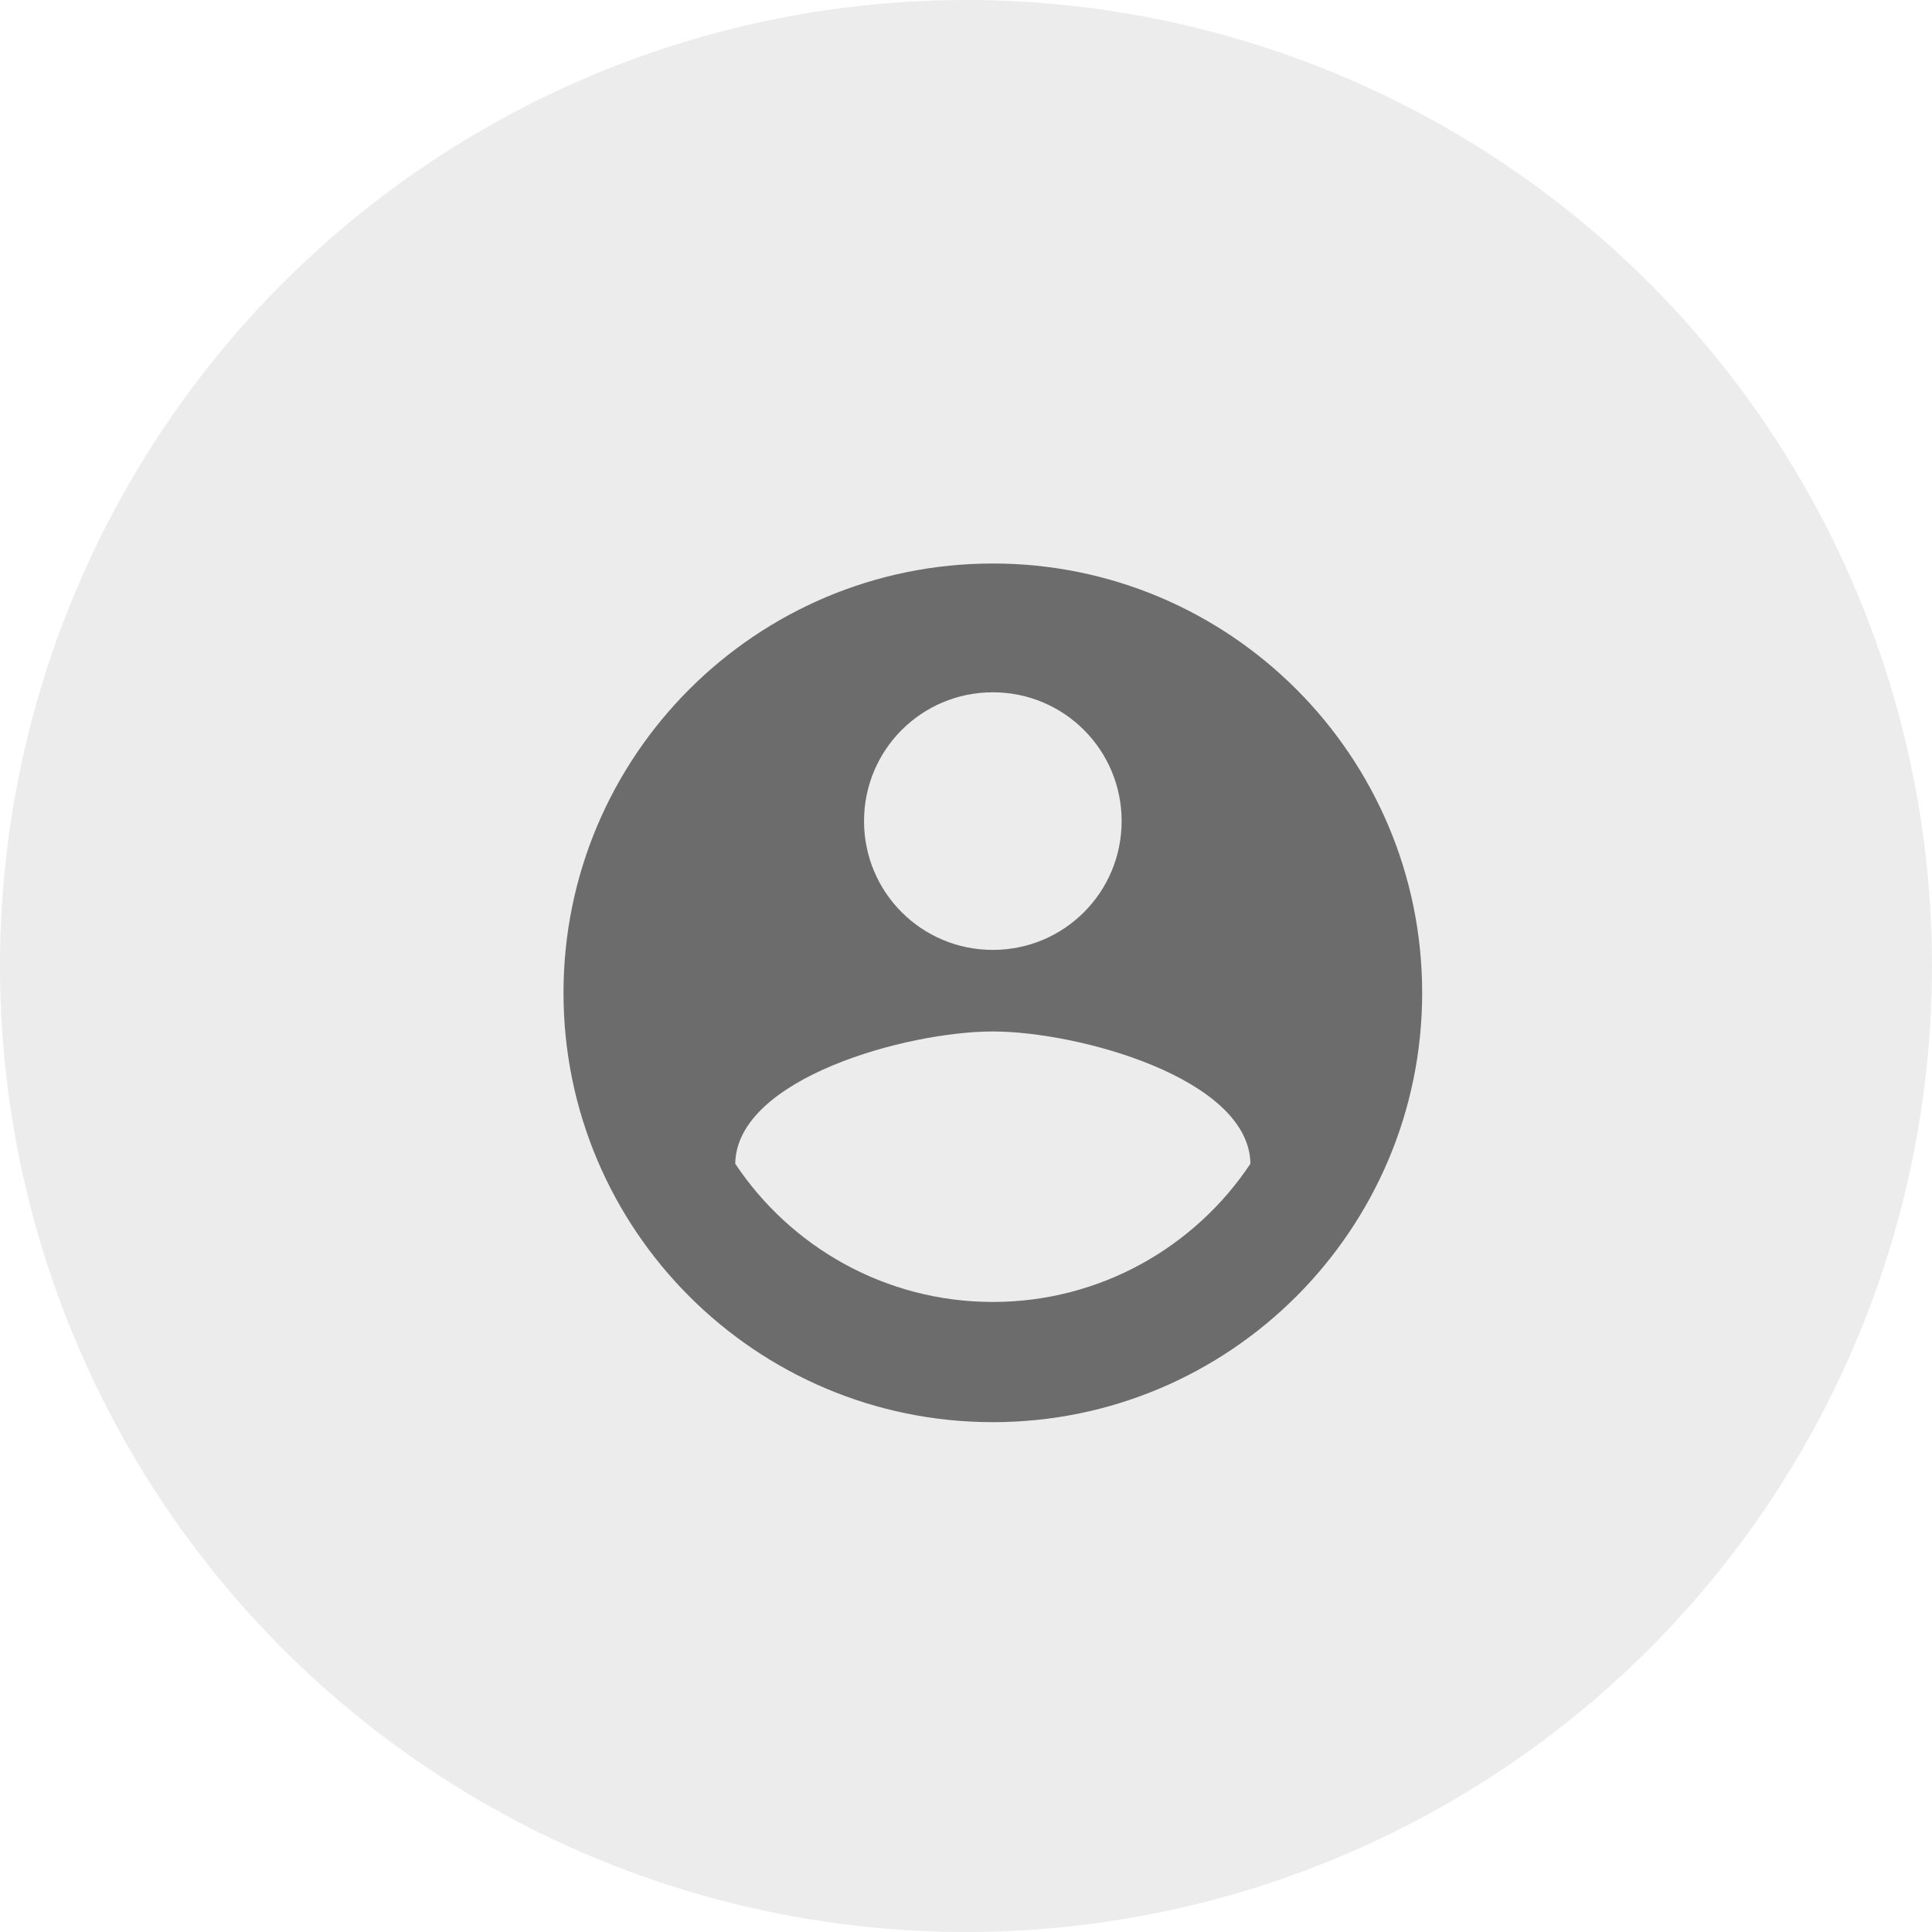<svg width="72" height="72" viewBox="0 0 72 72" fill="none" xmlns="http://www.w3.org/2000/svg">
<circle opacity="0.32" cx="36" cy="36" r="36" fill="#C4C4C4"/>
<path d="M37 21C28.168 21 21 28.168 21 37C21 45.832 28.168 53 37 53C45.832 53 53 45.832 53 37C53 28.168 45.832 21 37 21ZM37 25.8C39.656 25.8 41.8 27.944 41.8 30.6C41.8 33.256 39.656 35.4 37 35.4C34.344 35.4 32.2 33.256 32.2 30.6C32.2 27.944 34.344 25.8 37 25.8ZM37 48.52C33 48.52 29.464 46.472 27.4 43.368C27.448 40.184 33.8 38.44 37 38.44C40.184 38.44 46.552 40.184 46.6 43.368C44.536 46.472 41 48.52 37 48.52Z" fill="black" fill-opacity="0.54"/>
</svg>
